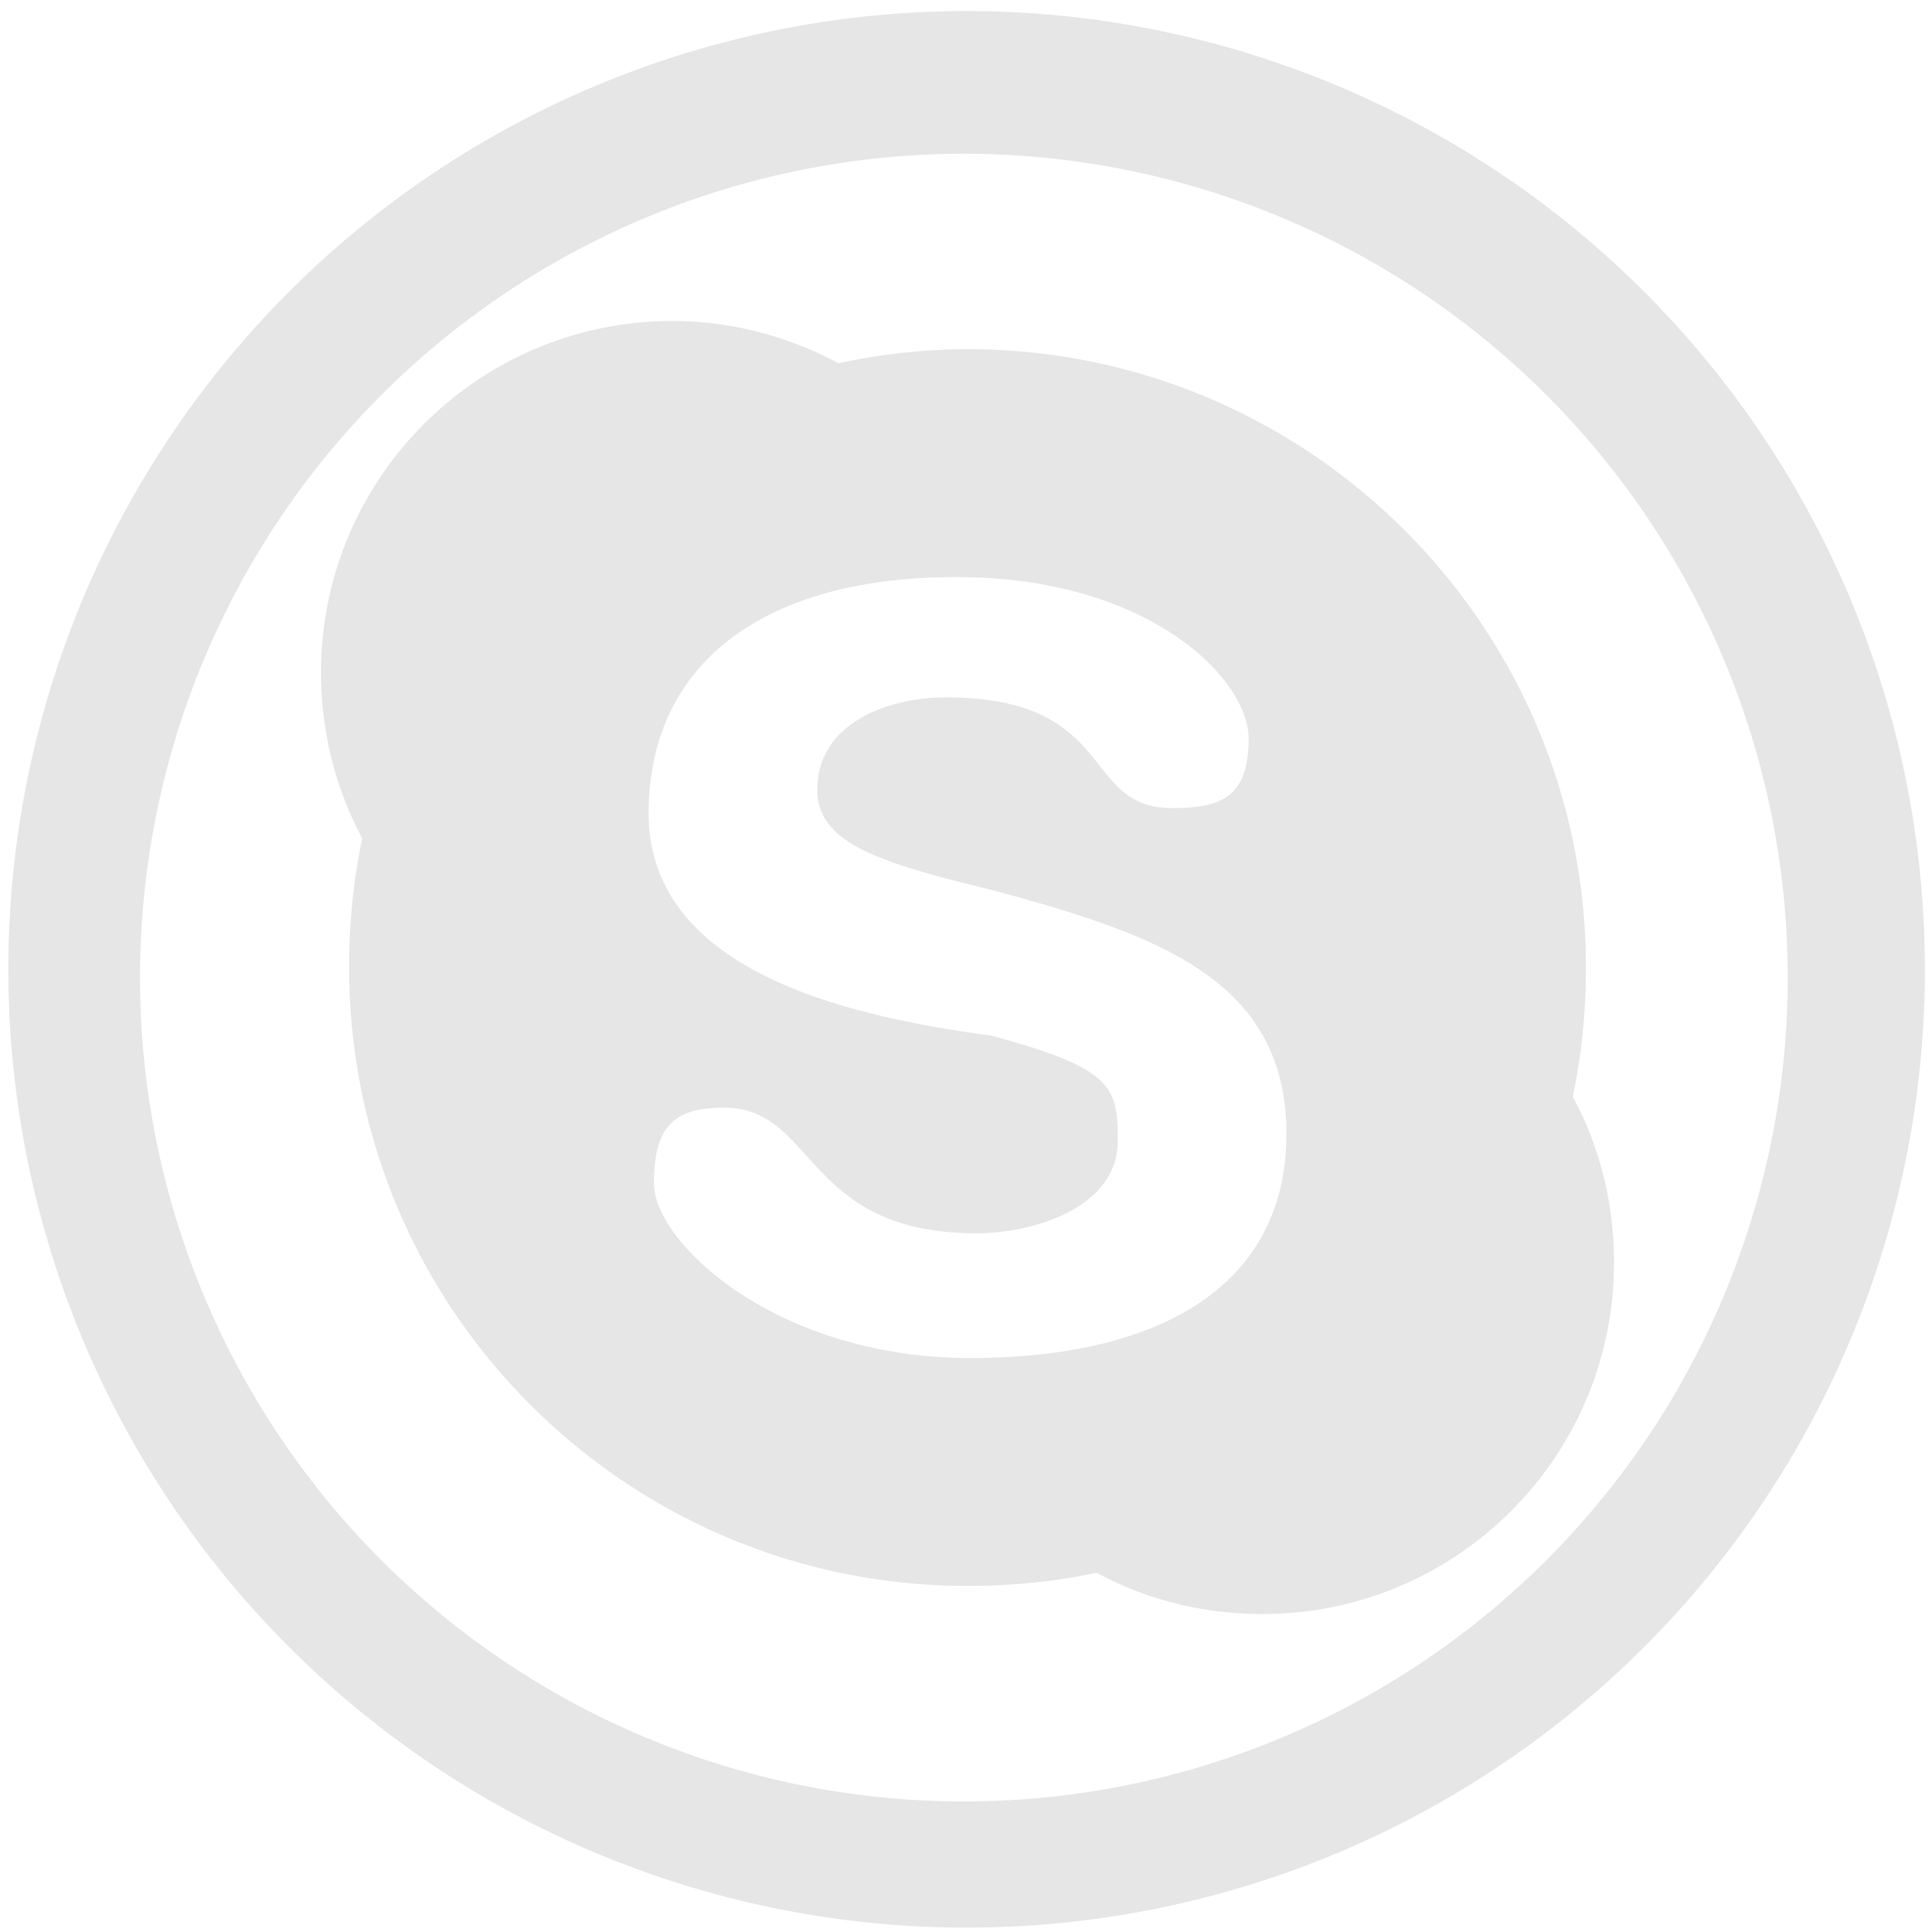 <?xml version="1.0" encoding="UTF-8" standalone="no"?>
<!-- Created with Inkscape (http://www.inkscape.org/) -->

<svg
   xmlns:dc="http://purl.org/dc/elements/1.1/"
   xmlns:cc="http://creativecommons.org/ns#"
   xmlns:rdf="http://www.w3.org/1999/02/22-rdf-syntax-ns#"
   xmlns:svg="http://www.w3.org/2000/svg"
   xmlns="http://www.w3.org/2000/svg"
   xmlns:sodipodi="http://sodipodi.sourceforge.net/DTD/sodipodi-0.dtd"
   xmlns:inkscape="http://www.inkscape.org/namespaces/inkscape"
   width="48"
   height="48"
   viewBox="0 0 12.7 12.7"
   version="1.1"
   id="svg829"
   inkscape:version="0.92.3 (2405546, 2018-03-11)"
   sodipodi:docname="skype.svg">
  <defs
     id="defs823" />
  <sodipodi:namedview
     id="base"
     pagecolor="#ffffff"
     bordercolor="#666666"
     borderopacity="1.0"
     inkscape:pageopacity="0.0"
     inkscape:pageshadow="2"
     inkscape:zoom="7.9107571"
     inkscape:cx="22.293463"
     inkscape:cy="23.494359"
     inkscape:document-units="mm"
     inkscape:current-layer="layer1"
     showgrid="false"
     showguides="true"
     inkscape:guide-bbox="true"
     inkscape:window-width="1366"
     inkscape:window-height="719"
     inkscape:window-x="0"
     inkscape:window-y="25"
     inkscape:window-maximized="1"
     scale-x="1.9"
     units="px"
     inkscape:snap-global="false" />
  <g
     inkscape:label="Capa 1"
     inkscape:groupmode="layer"
     id="layer1"
     transform="translate(0,-284.3)">
    <path
       style="fill:#e6e6e6;fill-opacity:1;stroke-width:0.525"
       d="M 23.979 0.275 A 23.771 23.771 0 0 0 0.207 24.047 A 23.771 23.771 0 0 0 23.979 47.816 A 23.771 23.771 0 0 0 47.748 24.047 A 23.771 23.771 0 0 0 23.979 0.275 z M 23.91 3.814 A 20.436 20.436 0 0 1 44.346 24.25 A 20.436 20.436 0 0 1 23.91 44.686 A 20.436 20.436 0 0 1 3.473 24.25 A 20.436 20.436 0 0 1 23.91 3.814 z M 16.68 7.963 C 11.869 7.963 7.963 11.869 7.963 16.68 C 7.963 18.166 8.33 19.572 8.986 20.797 C 8.767 21.829 8.66 22.903 8.66 24 C 8.66 32.467 15.533 39.34 24 39.34 C 25.097 39.34 26.171 39.233 27.203 39.014 C 28.432 39.676 29.827 40.037 31.32 40.037 C 36.131 40.037 40.037 36.131 40.037 31.32 C 40.037 29.827 39.676 28.432 39.014 27.203 C 39.233 26.171 39.34 25.097 39.34 24 C 39.34 15.533 32.467 8.662 24 8.662 C 22.903 8.662 21.829 8.79 20.797 9.01 C 19.572 8.353 18.166 7.963 16.68 7.963 z M 23.717 14.314 C 28.51 14.314 30.973 16.843 30.973 18.324 C 30.973 19.806 30.253 20.045 29.076 20.045 C 26.792 20.045 27.741 17.299 23.455 17.299 C 22.035 17.299 20.273 17.936 20.273 19.59 C 20.273 20.917 21.817 21.4 24.588 22.072 C 28.754 23.189 31.91 24.318 31.91 28.131 C 31.91 31.835 28.858 33.686 24.064 33.686 C 19.271 33.686 16.221 30.831 16.221 29.35 C 16.221 27.868 16.788 27.477 17.965 27.477 C 20.249 27.477 19.933 30.592 24.219 30.592 C 25.638 30.592 27.727 29.957 27.727 28.303 C 27.727 26.976 27.626 26.503 24.588 25.689 C 21.342 25.247 16.09 24.207 16.09 20.178 C 16.09 16.474 18.923 14.314 23.717 14.314 z "
       transform="matrix(0.265,0,0,0.265,0,284.3)"
       id="path820" />
  </g>
</svg>
